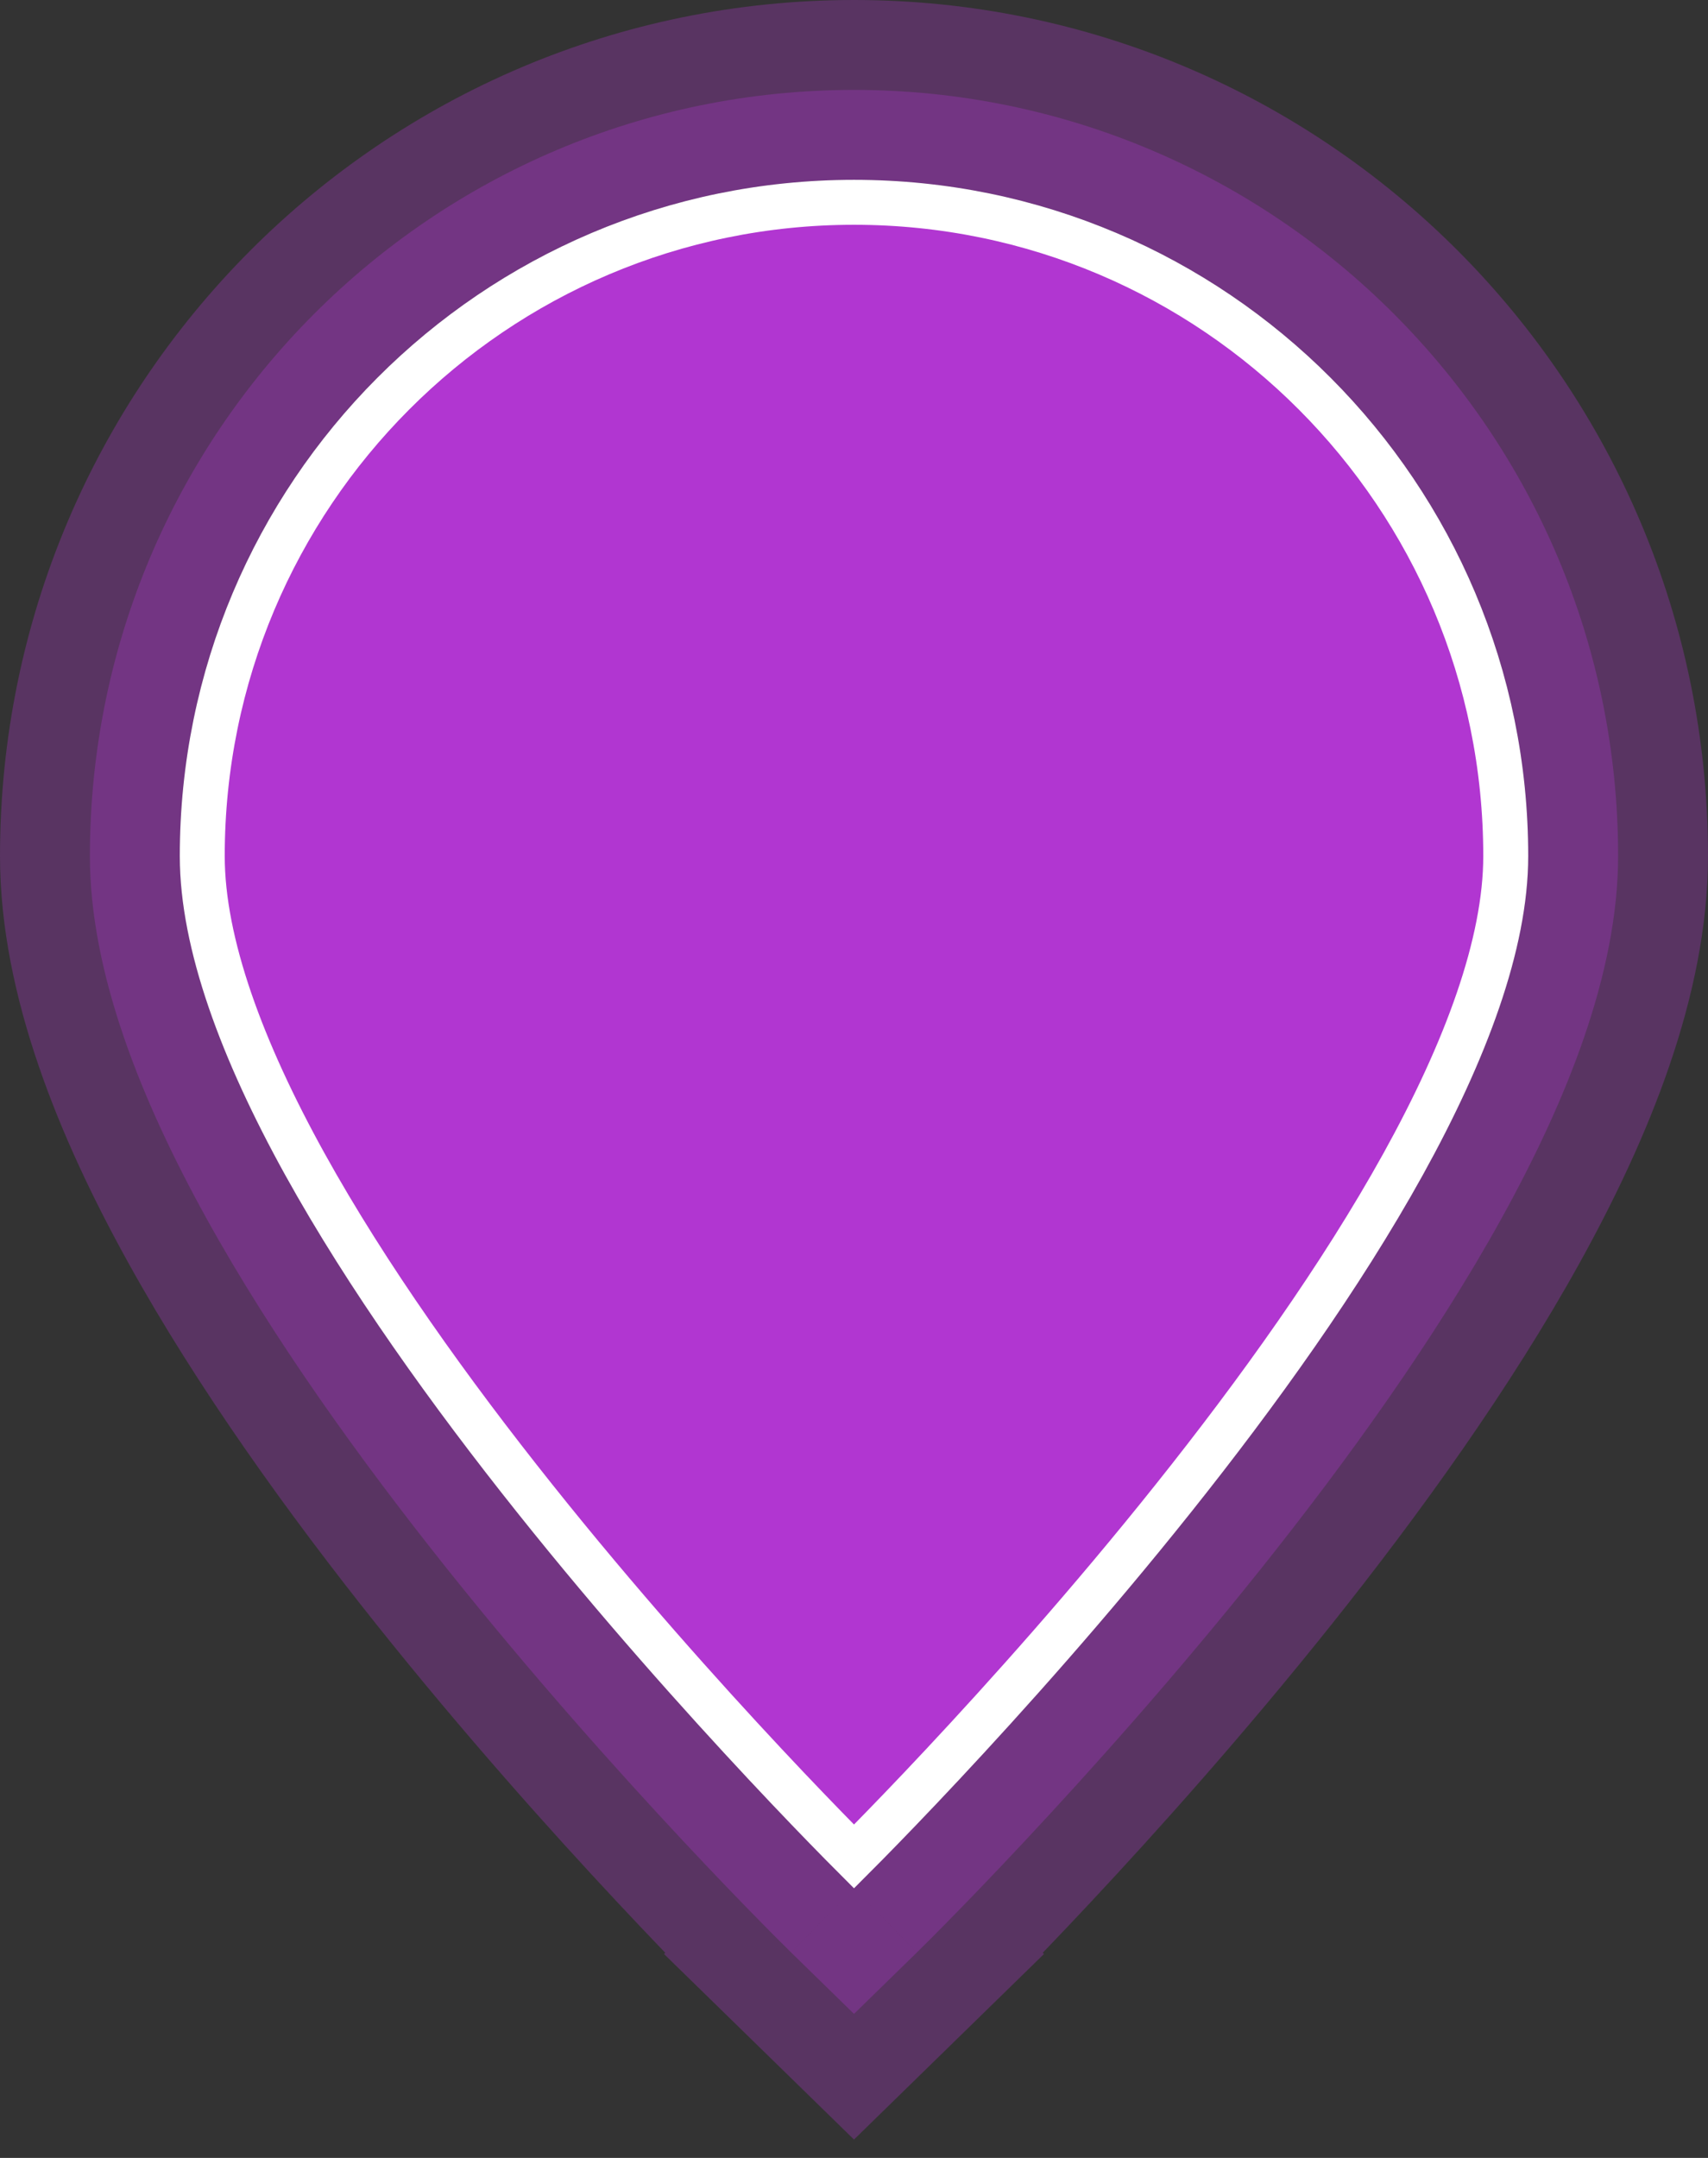 <svg width="38" height="48" viewBox="0 0 38 48" fill="none" xmlns="http://www.w3.org/2000/svg">
    <rect x="0" y="0" width="38" height="48" fill="#333333" stroke="none"/>
    <path opacity="0.3" d="M19 42L17.602 43.431L19 44.796L20.398 43.431L19 42ZM19 42C20.398 43.431 20.398 43.431 20.398 43.43L20.399 43.429L20.402 43.426L20.412 43.417L20.447 43.382C20.478 43.352 20.522 43.308 20.579 43.251C20.694 43.137 20.86 42.971 21.07 42.757C21.491 42.33 22.088 41.713 22.804 40.947C24.234 39.419 26.146 37.287 28.064 34.883C29.975 32.487 31.925 29.78 33.406 27.102C34.857 24.479 36 21.639 36 19.042C36 9.635 28.394 2 19 2C9.606 2 2 9.635 2 19.042C2 21.639 3.143 24.479 4.594 27.102C6.075 29.78 8.025 32.487 9.936 34.883C11.854 37.287 13.766 39.419 15.196 40.947C15.912 41.713 16.509 42.33 16.93 42.757C17.14 42.971 17.306 43.137 17.421 43.251C17.478 43.308 17.522 43.352 17.553 43.382L17.588 43.417L17.598 43.426L17.601 43.429L17.602 43.43C17.602 43.431 17.602 43.431 19 42Z" fill="#B136D1" stroke="#B136D1" stroke-width="4"/>
    <path d="M33.5 19.042C33.5 20.988 32.614 23.37 31.219 25.892C29.831 28.399 27.975 30.985 26.109 33.324C24.245 35.662 22.379 37.742 20.979 39.239C20.279 39.988 19.696 40.589 19.288 41.004C19.179 41.114 19.083 41.212 19 41.295C18.917 41.212 18.821 41.114 18.712 41.004C18.304 40.589 17.721 39.988 17.021 39.239C15.621 37.742 13.755 35.662 11.891 33.324C10.025 30.985 8.169 28.399 6.781 25.892C5.386 23.37 4.5 20.988 4.5 19.042C4.5 11.009 10.993 4.5 19 4.5C27.007 4.5 33.5 11.009 33.5 19.042Z" fill="#B136D1" stroke="white"/>
</svg>

